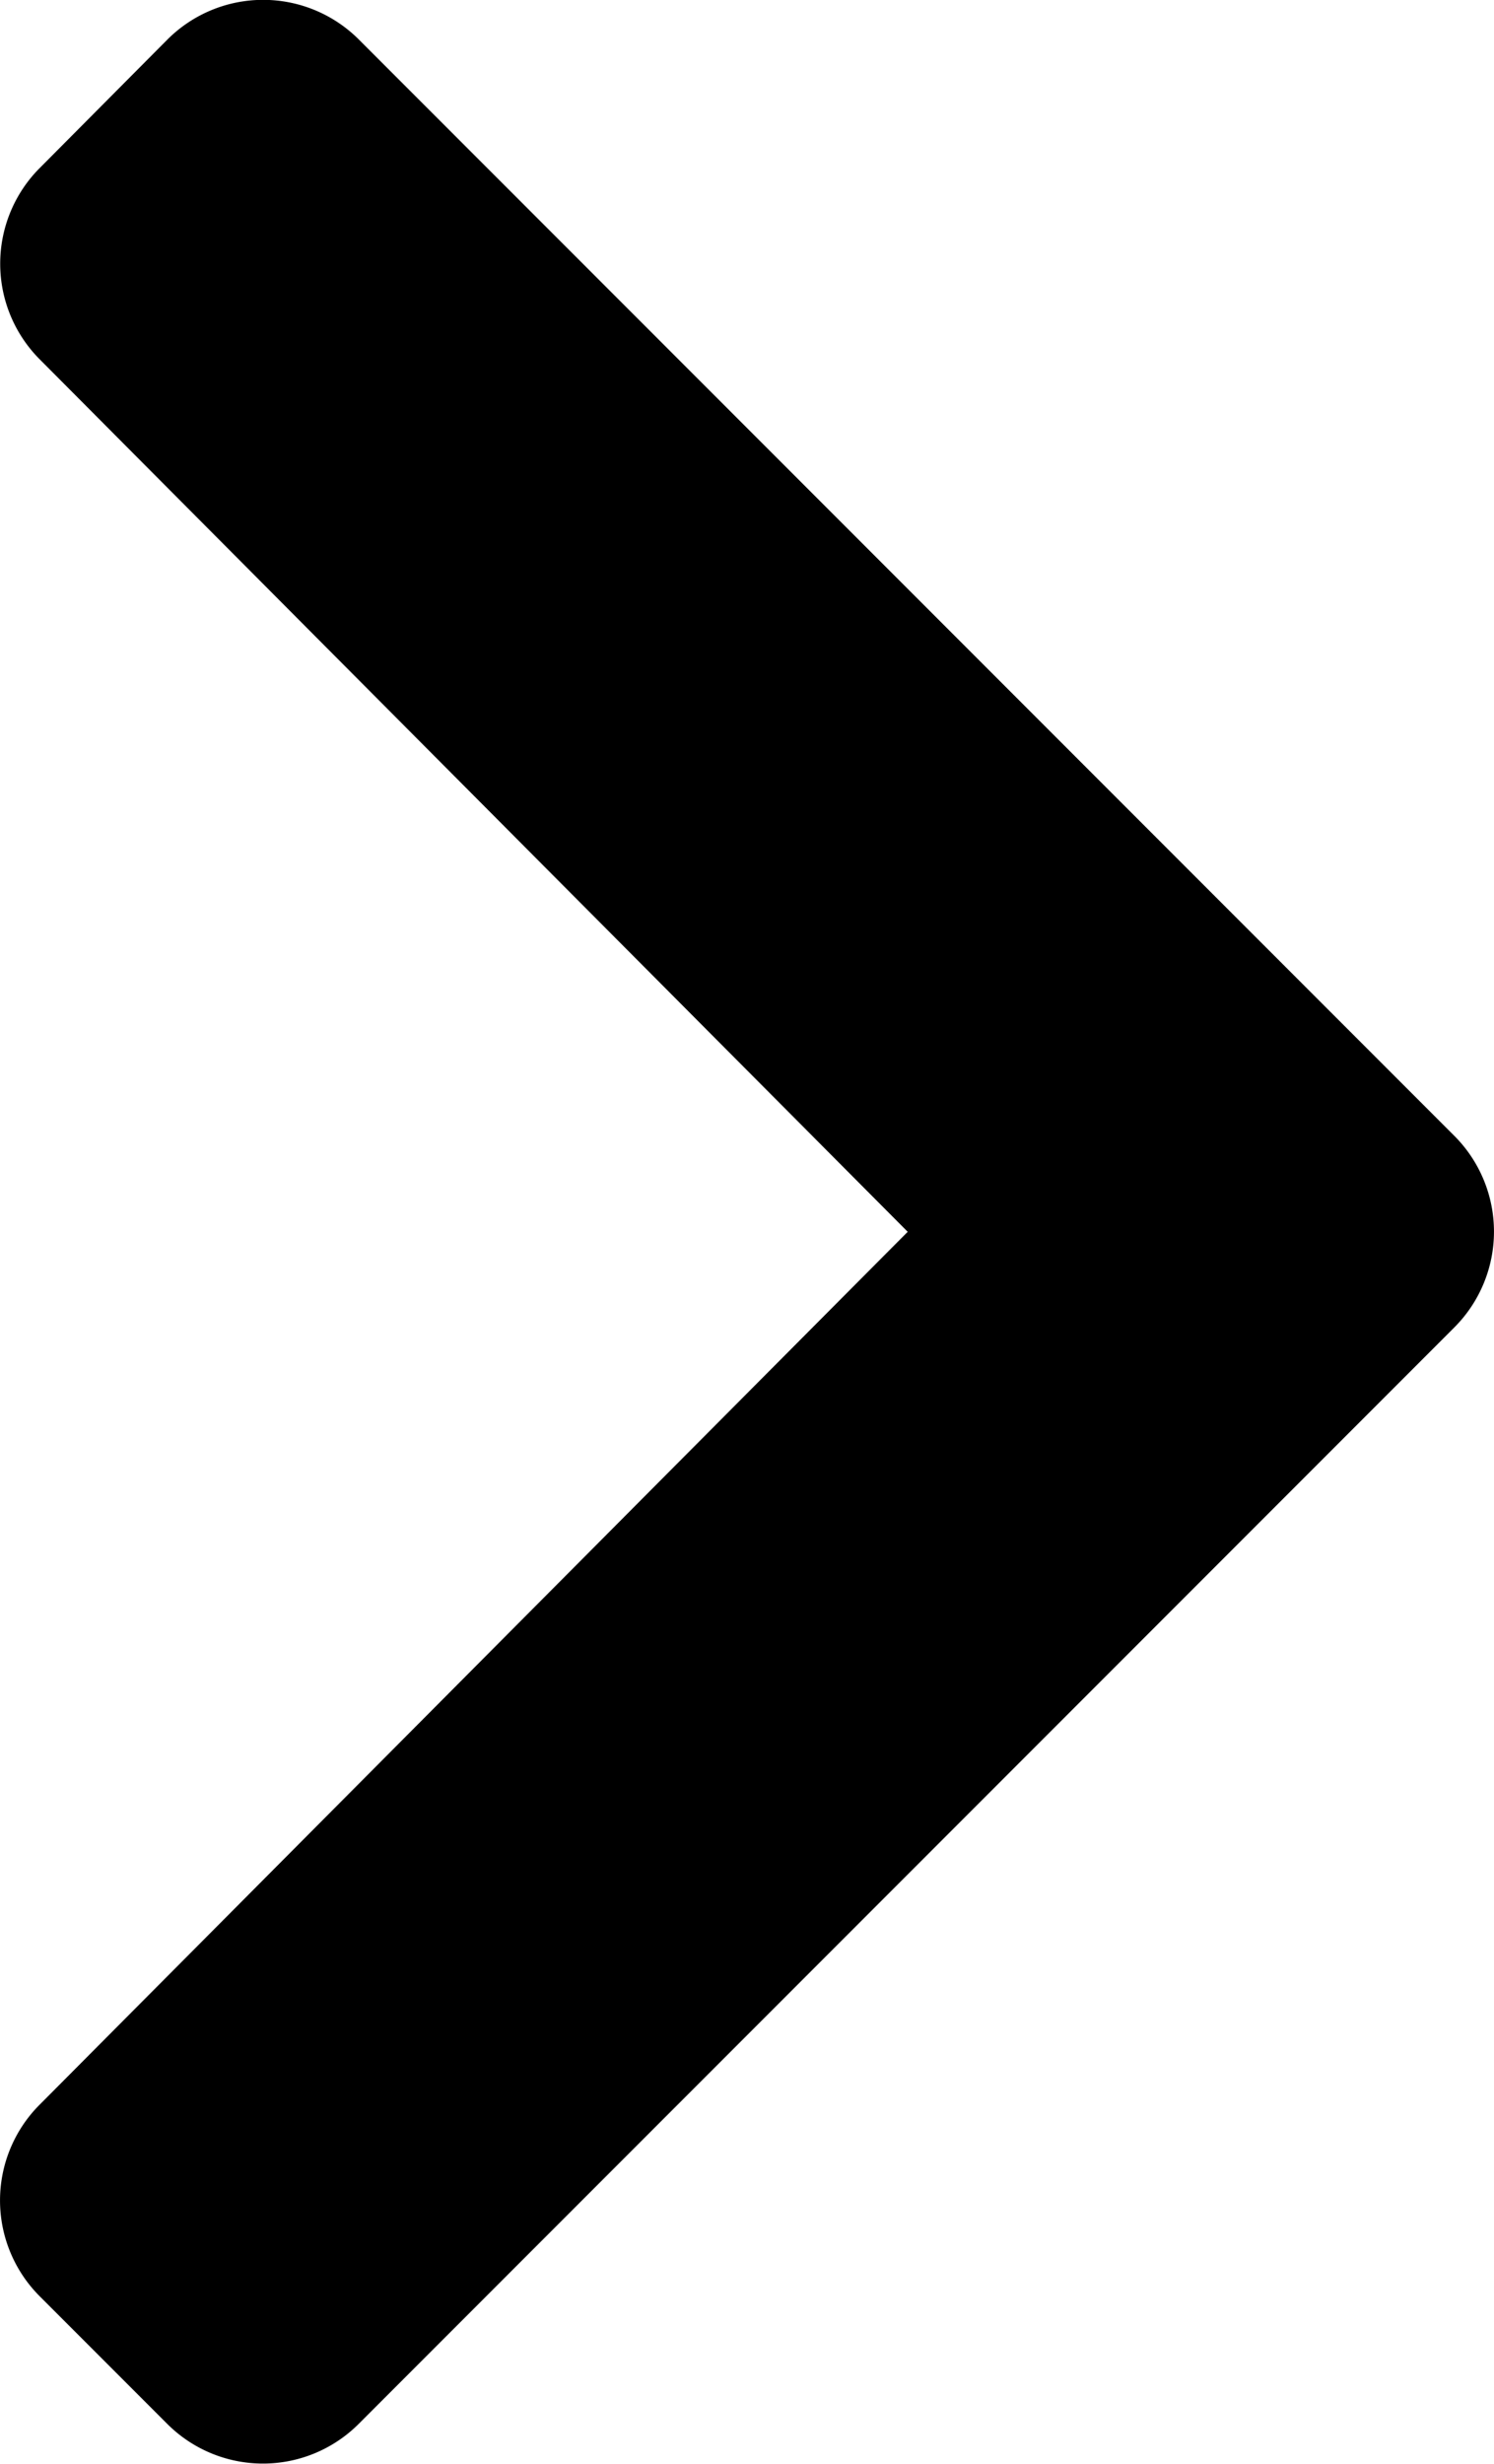 <svg xmlns="http://www.w3.org/2000/svg" width="8.664" height="14.277" viewBox="0 0 8.664 14.277">
  <path id="Icon_awesome-chevron-up" data-name="Icon awesome-chevron-up" d="M8.091,17.118l6.354-6.354a.785.785,0,0,0,0-1.11L13.7,8.913a.785.785,0,0,0-1.108,0L7.536,13.947,2.477,8.912a.785.785,0,0,0-1.108,0l-.741.741a.785.785,0,0,0,0,1.11l6.354,6.354A.785.785,0,0,0,8.091,17.118Z" transform="translate(-8.683 14.674) rotate(-90)"/>
</svg>
